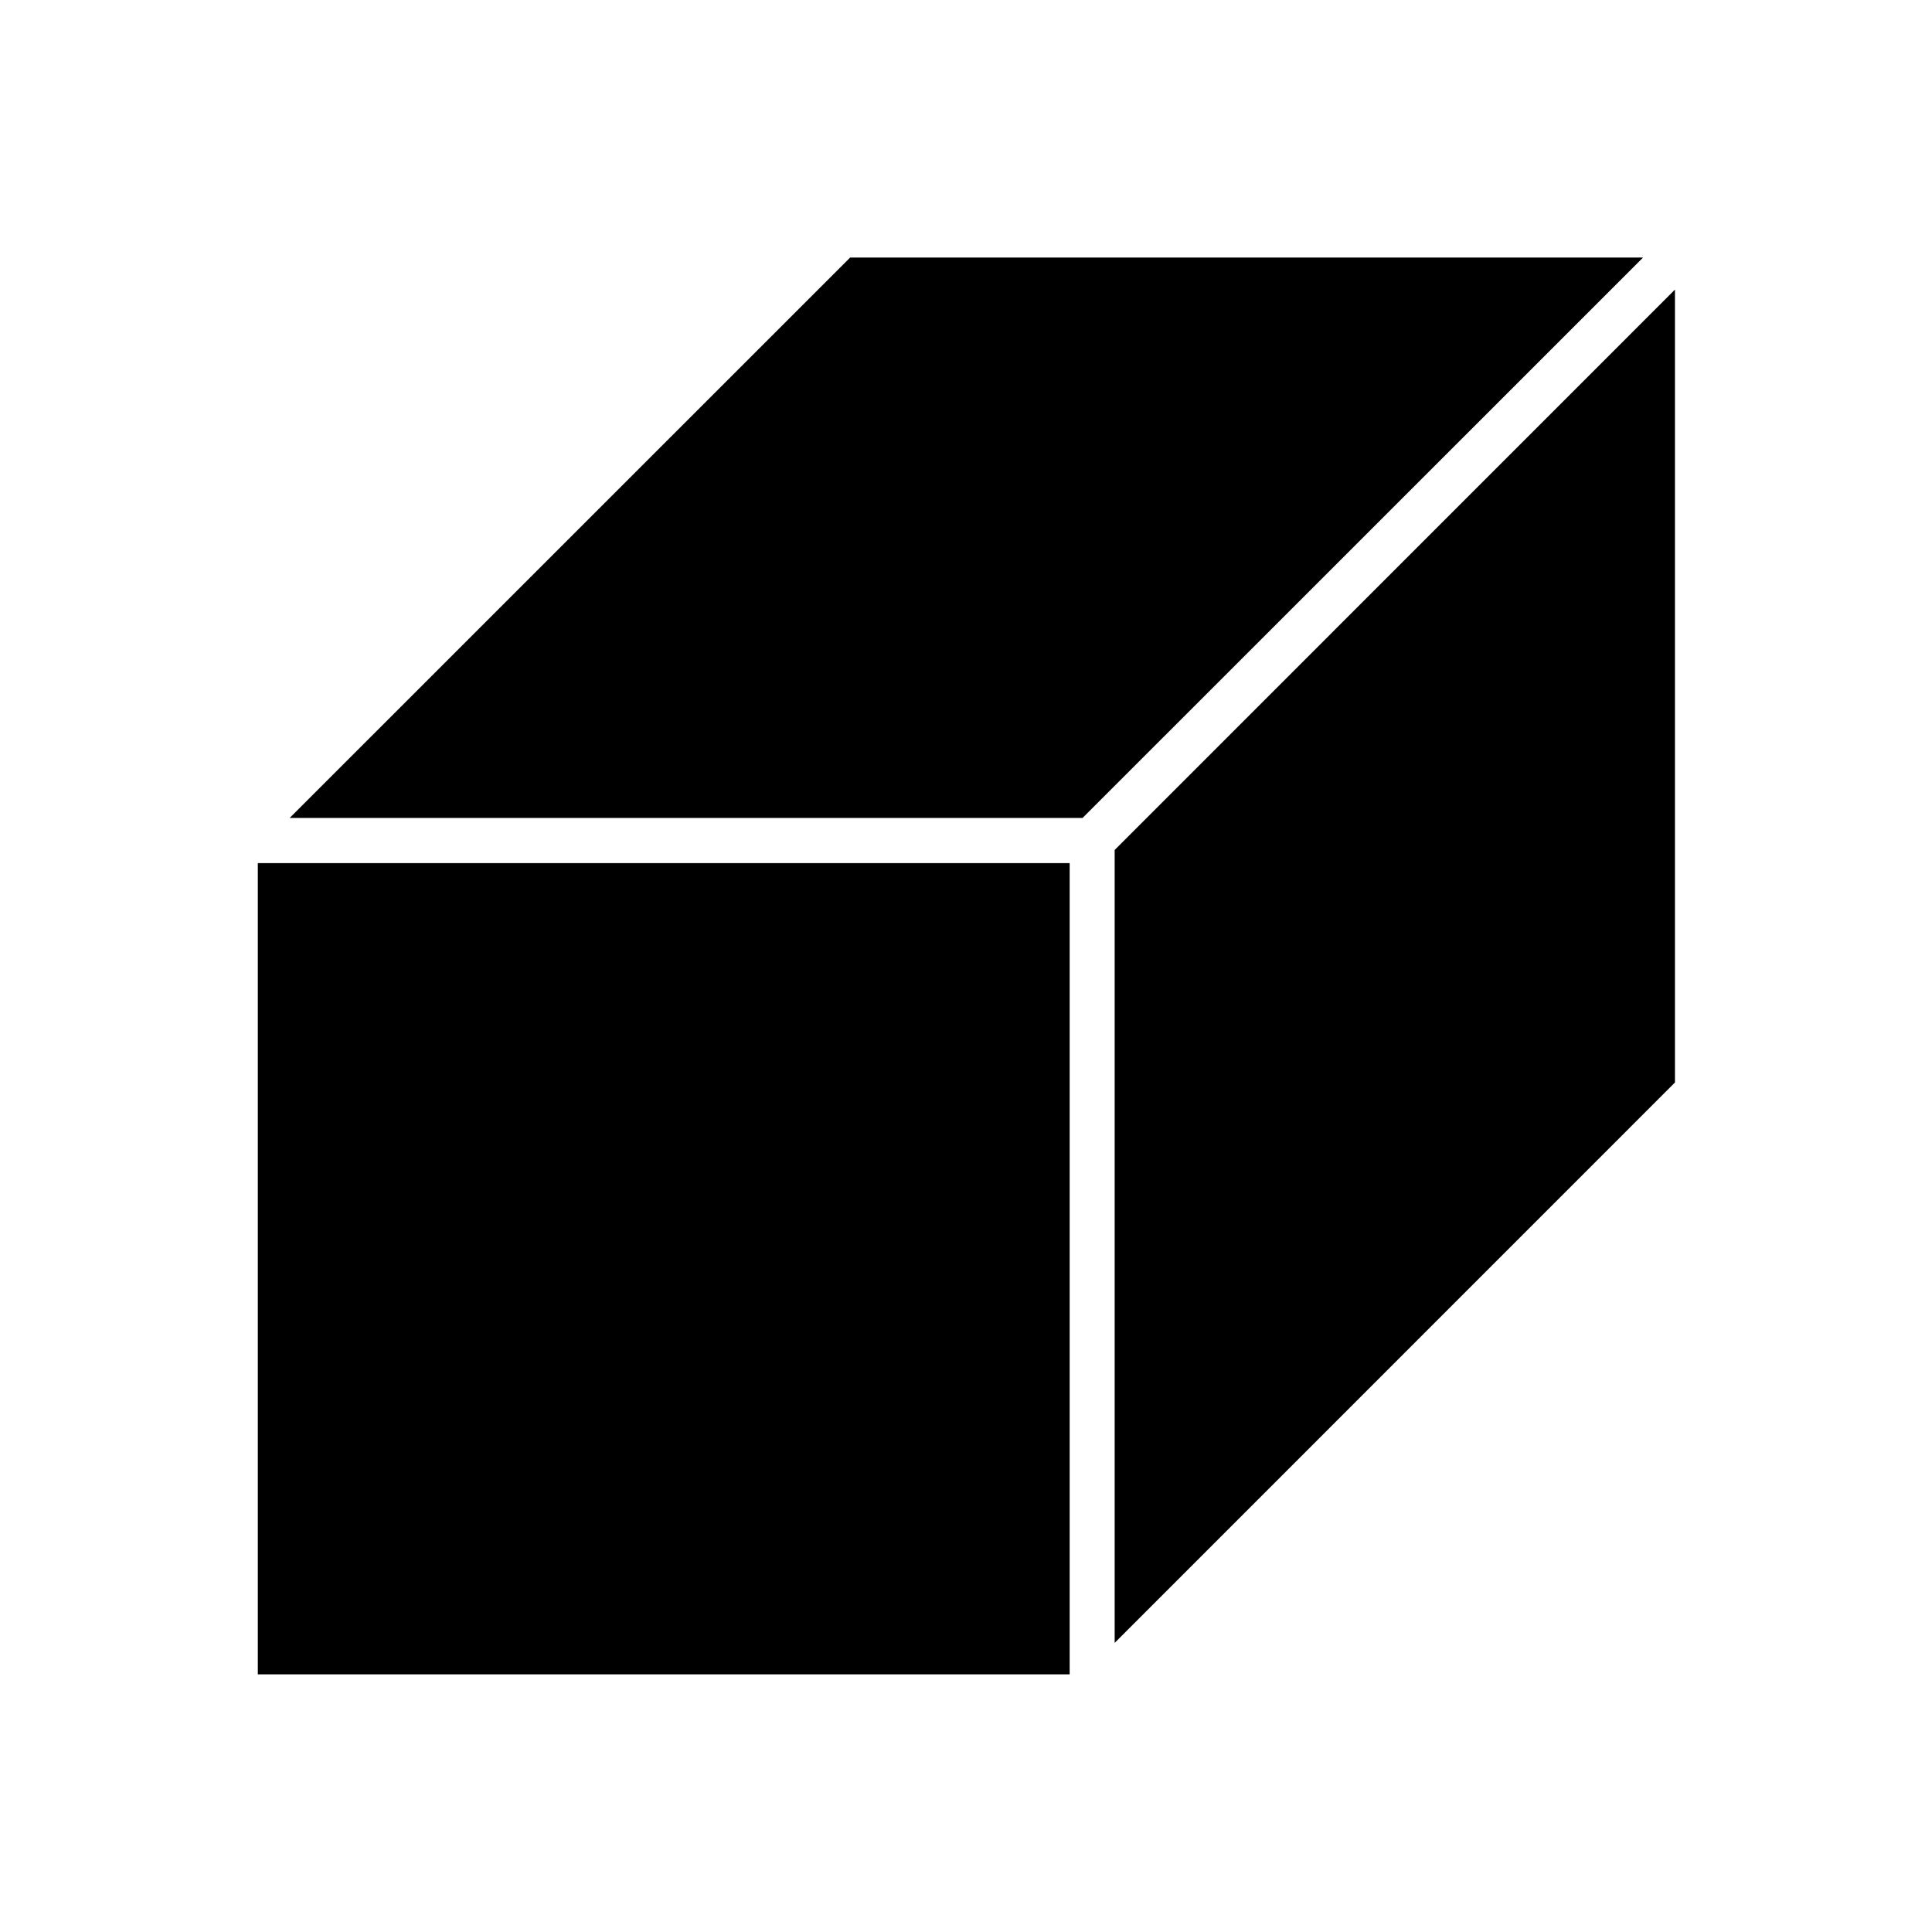<svg width="20" height="20" viewBox="0 0 20 20" fill="none" xmlns="http://www.w3.org/2000/svg">
  <g clip-path="url(#clip0_7897_103)">
    <path d="M8.801 2.666L2.999 8.467H11.207L17.009 2.666H8.801Z" fill="currentColor"/>
    <path d="M11.539 17.007L17.339 11.206V2.998L11.539 8.799V17.007Z" fill="currentColor"/>
    <path d="M11.073 8.935H2.669V17.333H11.073V8.935Z" fill="currentColor"/>
  </g>
  <defs>
    <clipPath id="clip0_7897_103">
      <rect width="14.67" height="14.667" fill="white" transform="translate(2.667 2.667)"/>
    </clipPath>
  </defs>
</svg>
